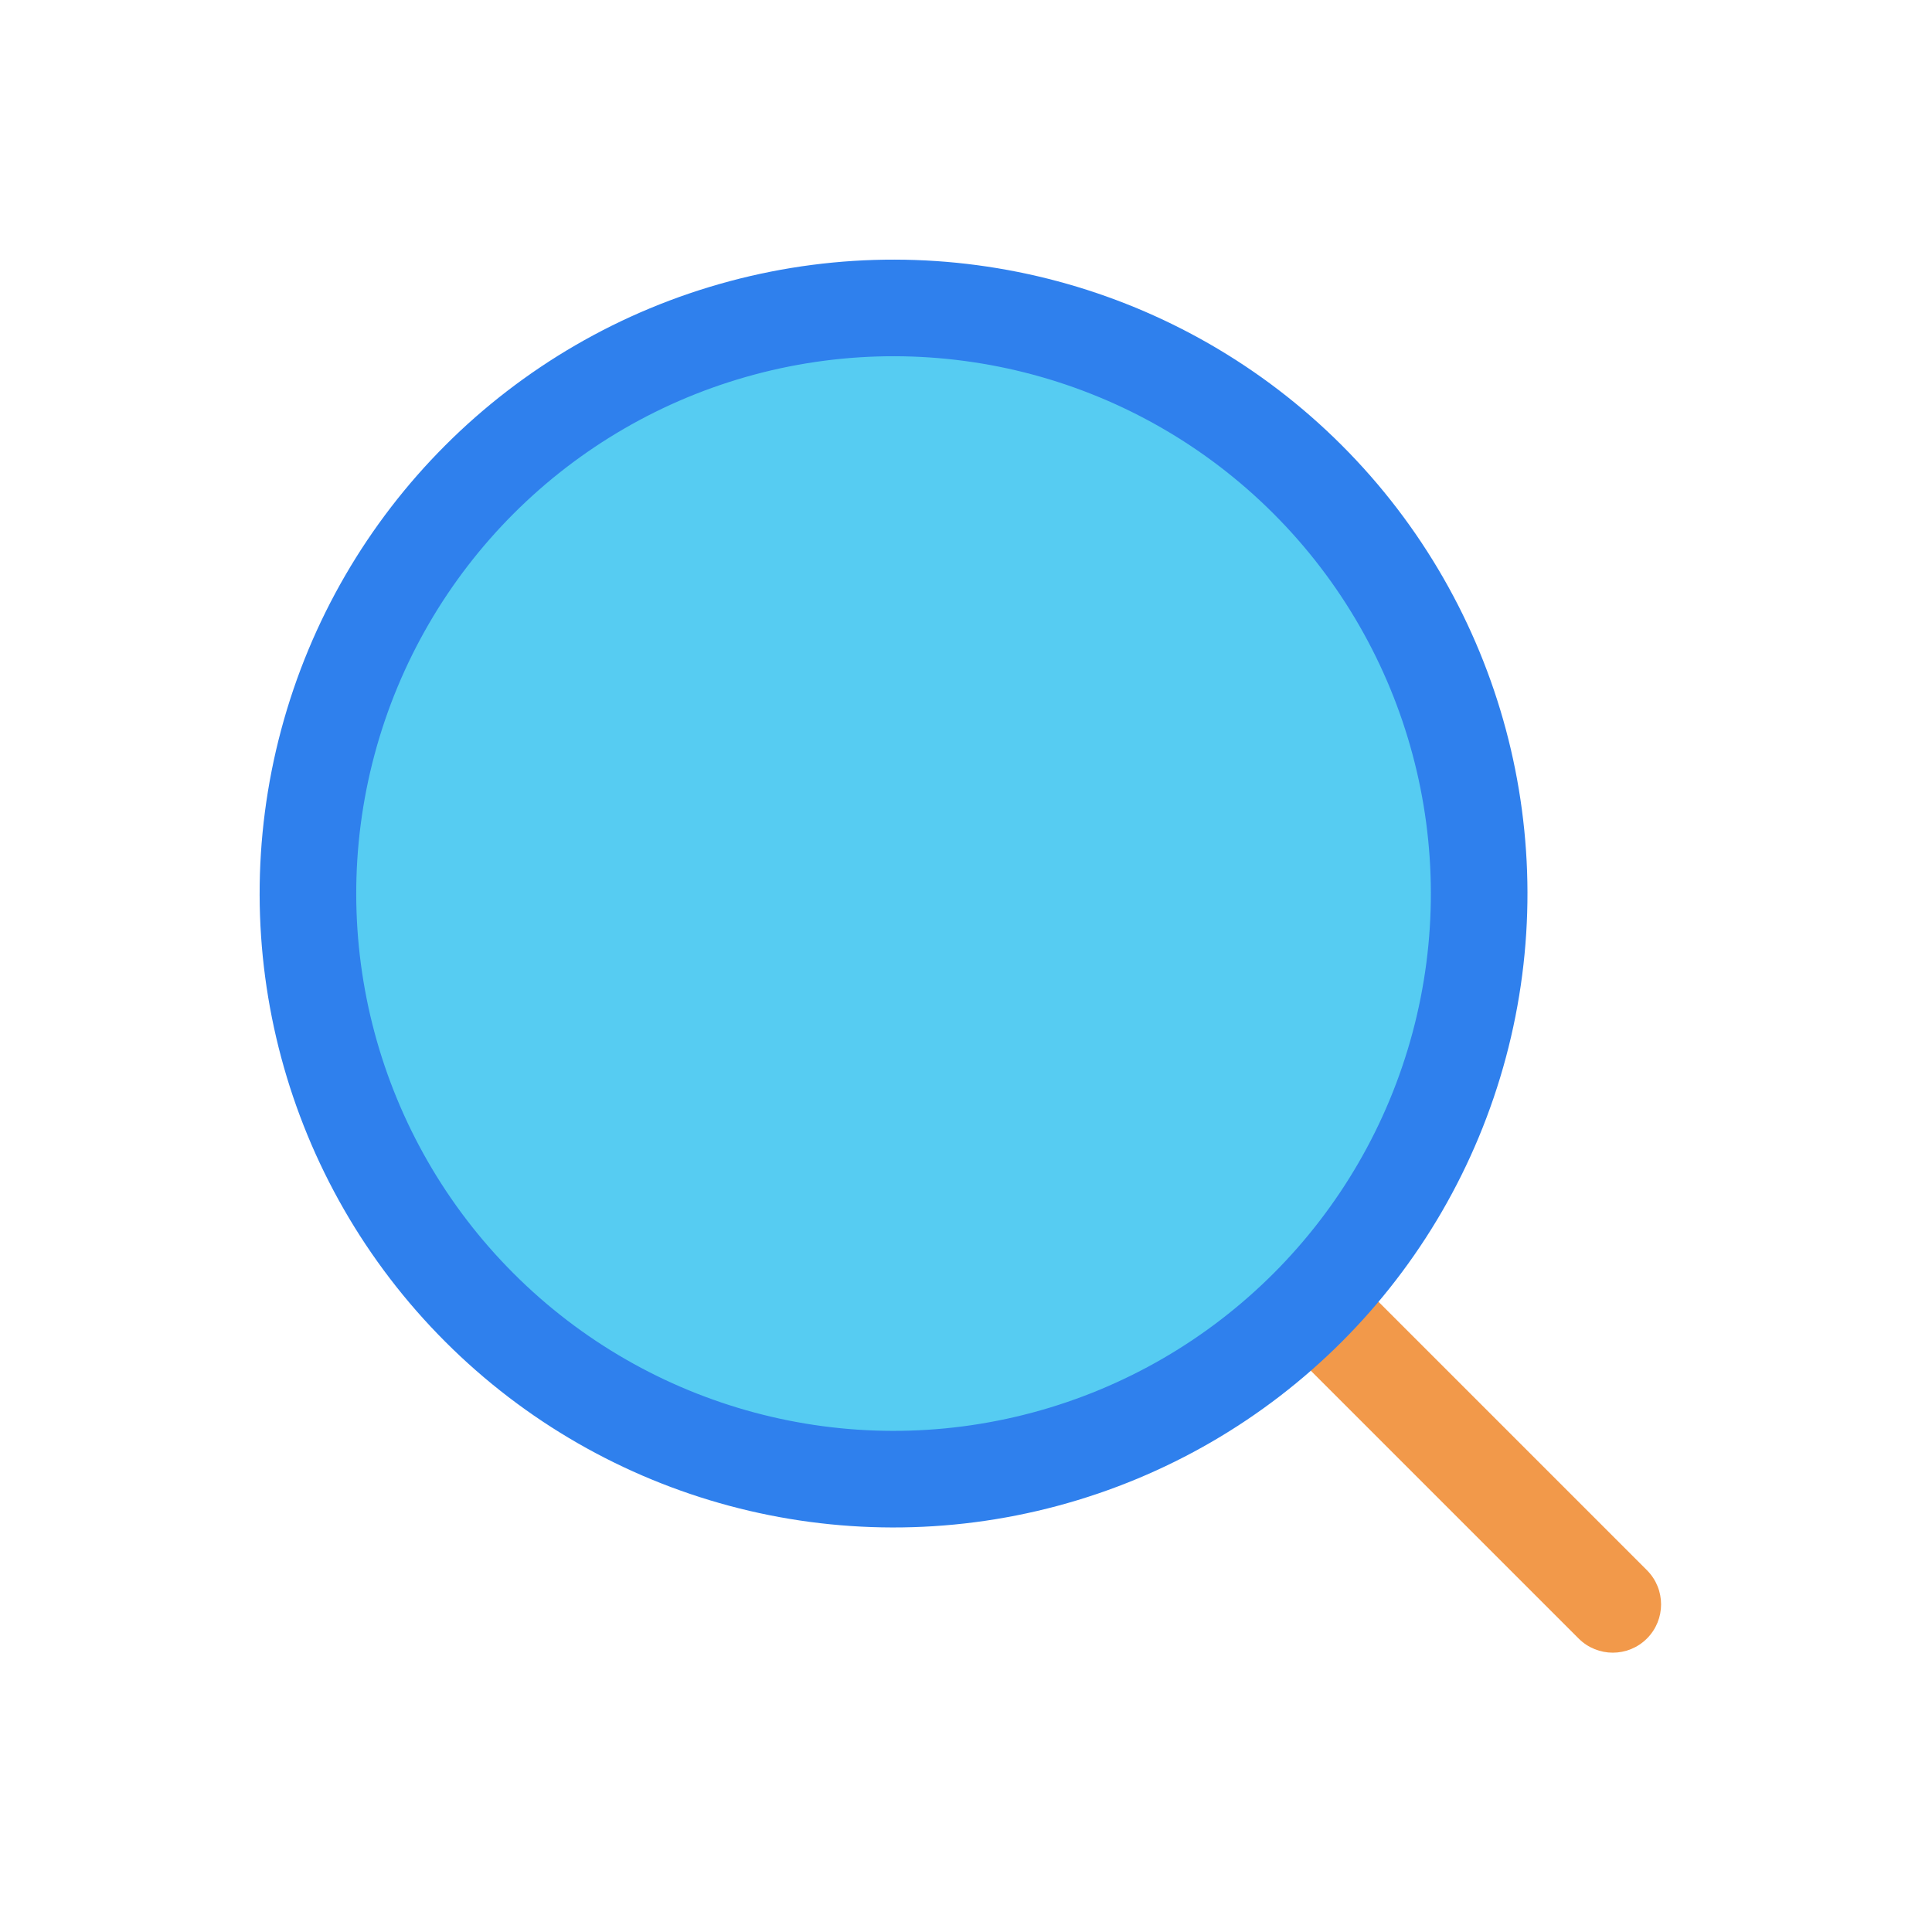 <svg viewBox="0 0 80 80" fill="none">
  <path d="M65.368 67.848C66.149 68.629 67.415 68.629 68.196 67.848C68.977 67.067 68.977 65.8 68.196 65.019L65.368 67.848ZM55.734 52.557C54.953 51.776 53.687 51.776 52.906 52.557C52.125 53.338 52.125 54.605 52.906 55.386L55.734 52.557ZM68.196 65.019L55.734 52.557L52.906 55.386L65.368 67.848L68.196 65.019Z" fill="#F2994A" />
  <path d="M13.578 30.724C15.82 22.356 22.356 15.82 30.724 13.578C39.092 11.335 48.021 13.728 54.147 19.854C60.272 25.979 62.665 34.908 60.422 43.276C58.18 51.644 51.644 58.18 43.276 60.422C34.908 62.665 25.98 60.272 19.854 54.146C13.728 48.021 11.335 39.092 13.578 30.724Z" fill="#56CCF2" stroke="#2F80ED" stroke-width="4" stroke-linecap="round" stroke-linejoin="round" />
</svg>